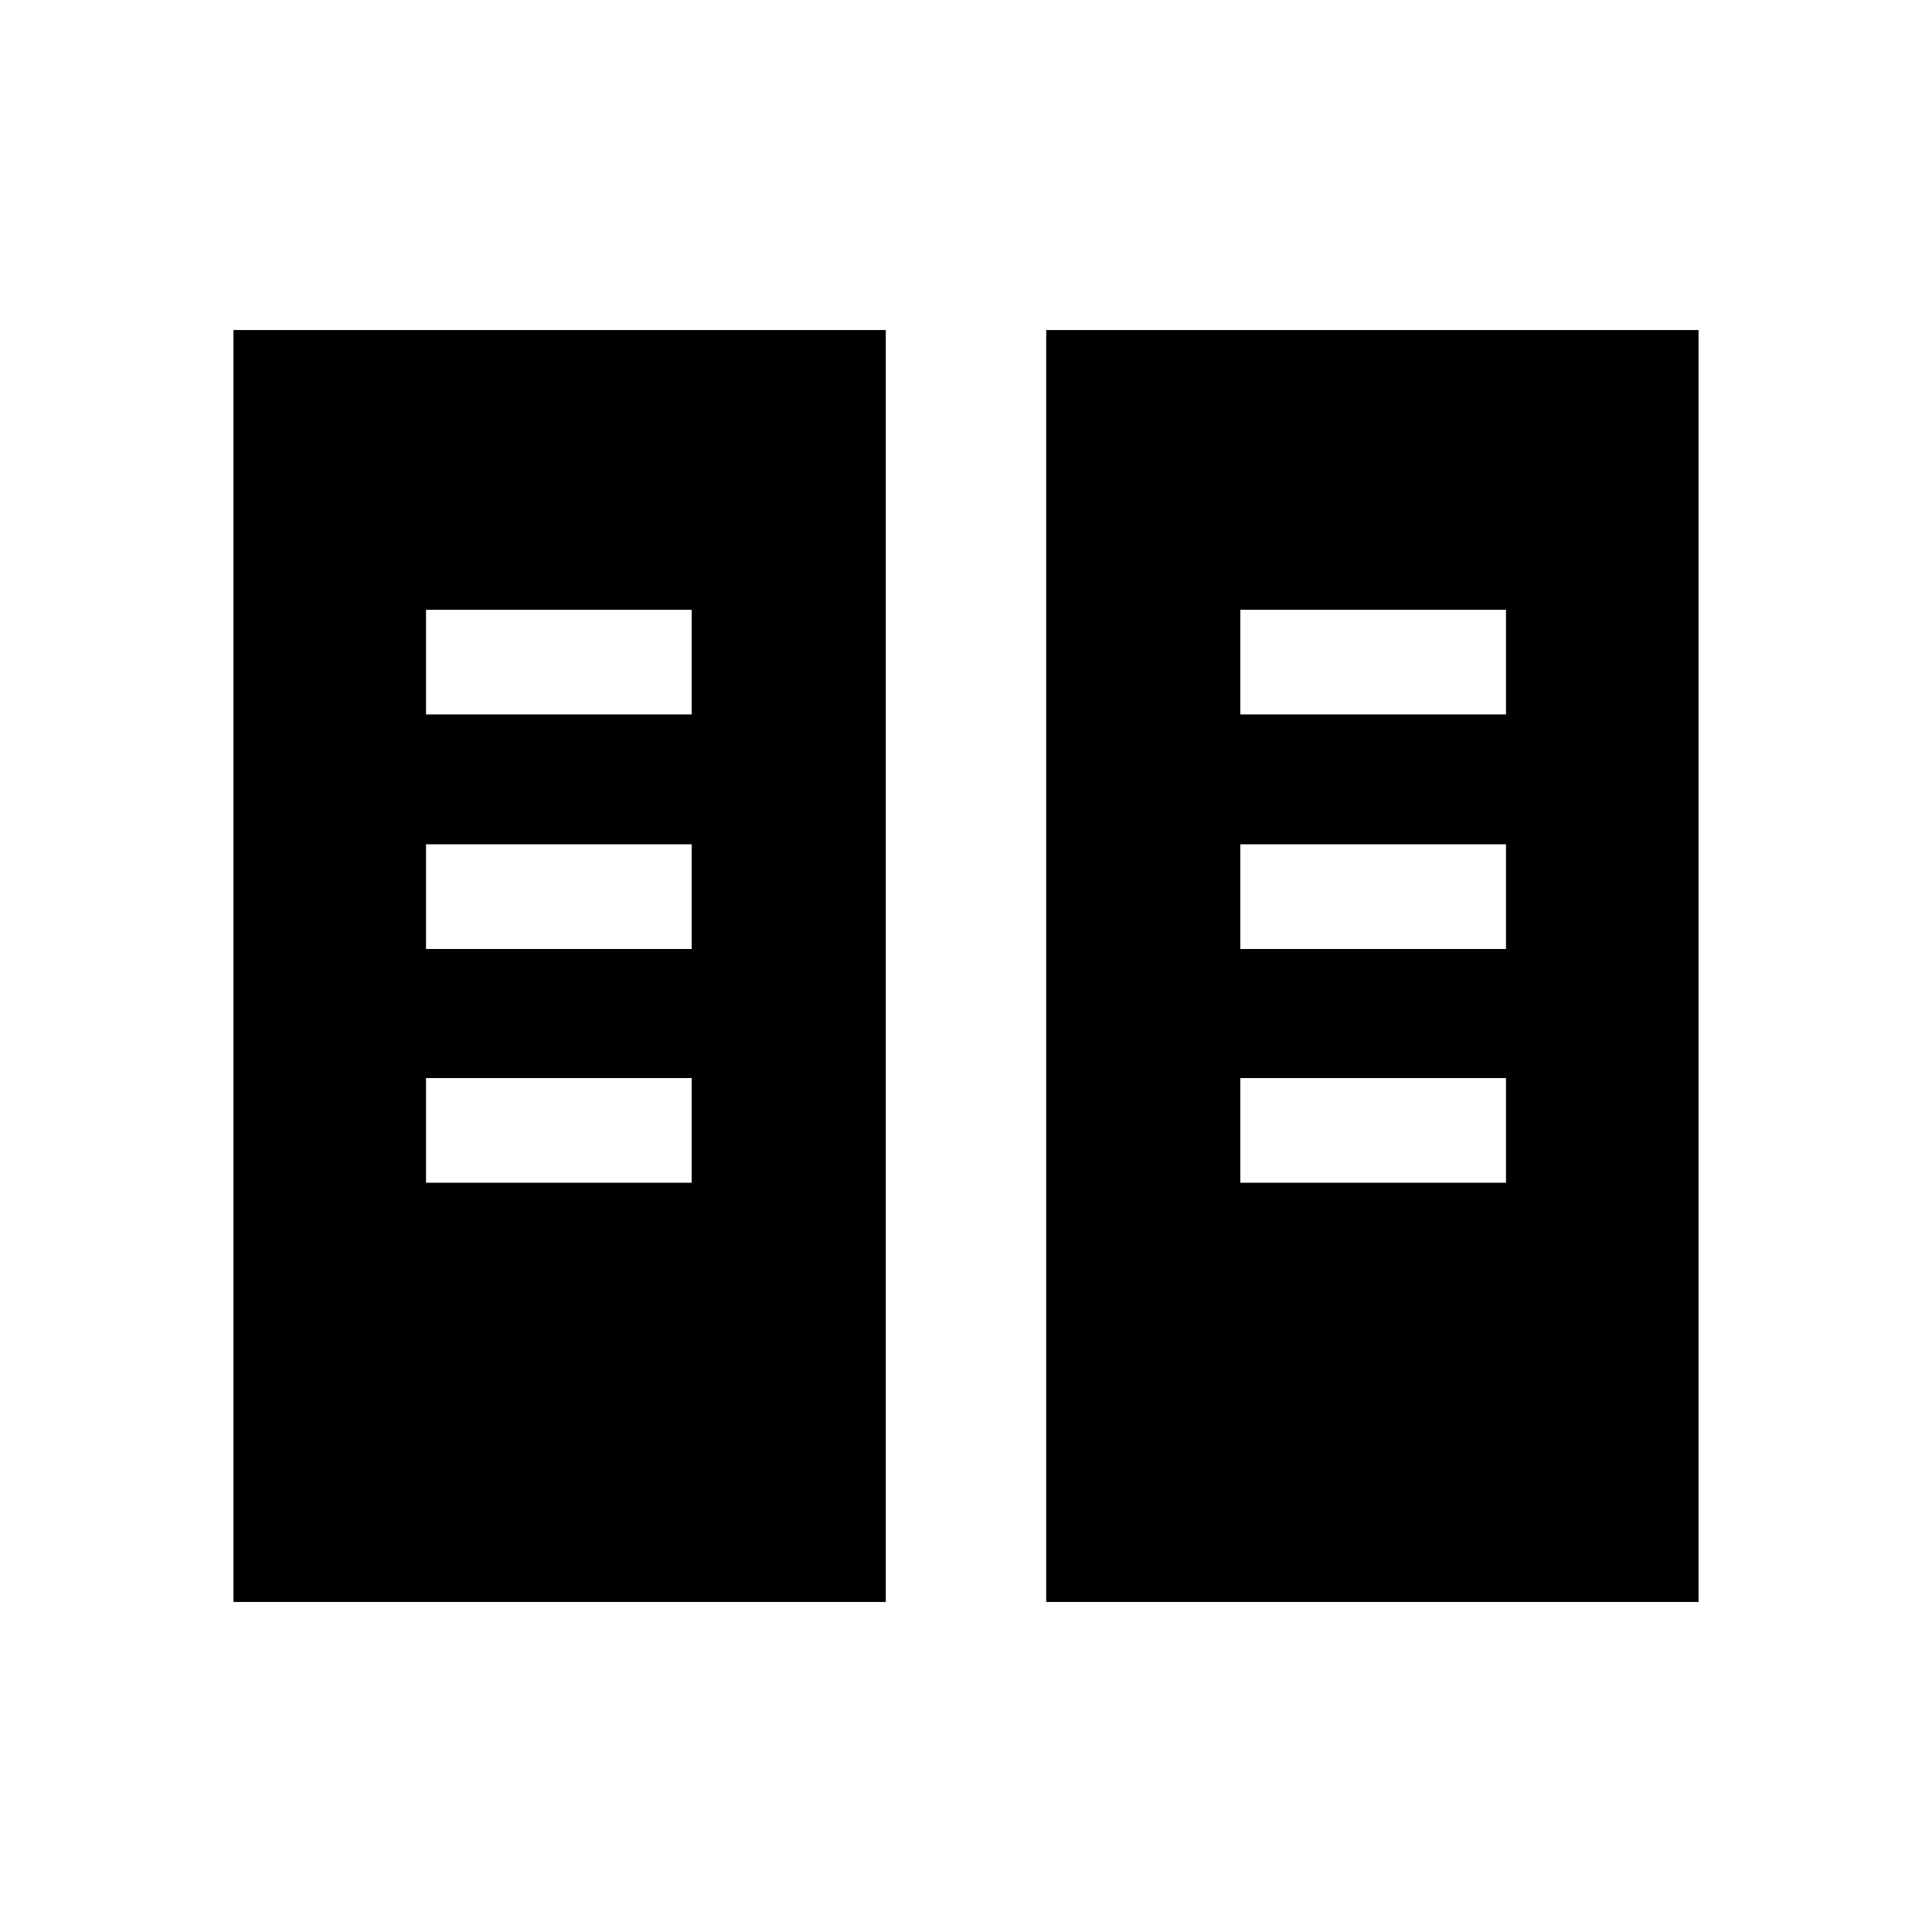 <svg xmlns="http://www.w3.org/2000/svg" height="20" viewBox="0 -960 960 960" width="20"><path d="M116-164v-632h324.15v632H116Zm403.85 0v-632H844v632H519.85ZM211.69-372.31h132v-52h-132v52Zm404.62 0h132v-52h-132v52ZM211.69-488.46h132v-52h-132v52Zm404.62 0h132v-52h-132v52ZM211.69-605h132v-52h-132v52Zm404.62 0h132v-52h-132v52Z"/></svg>